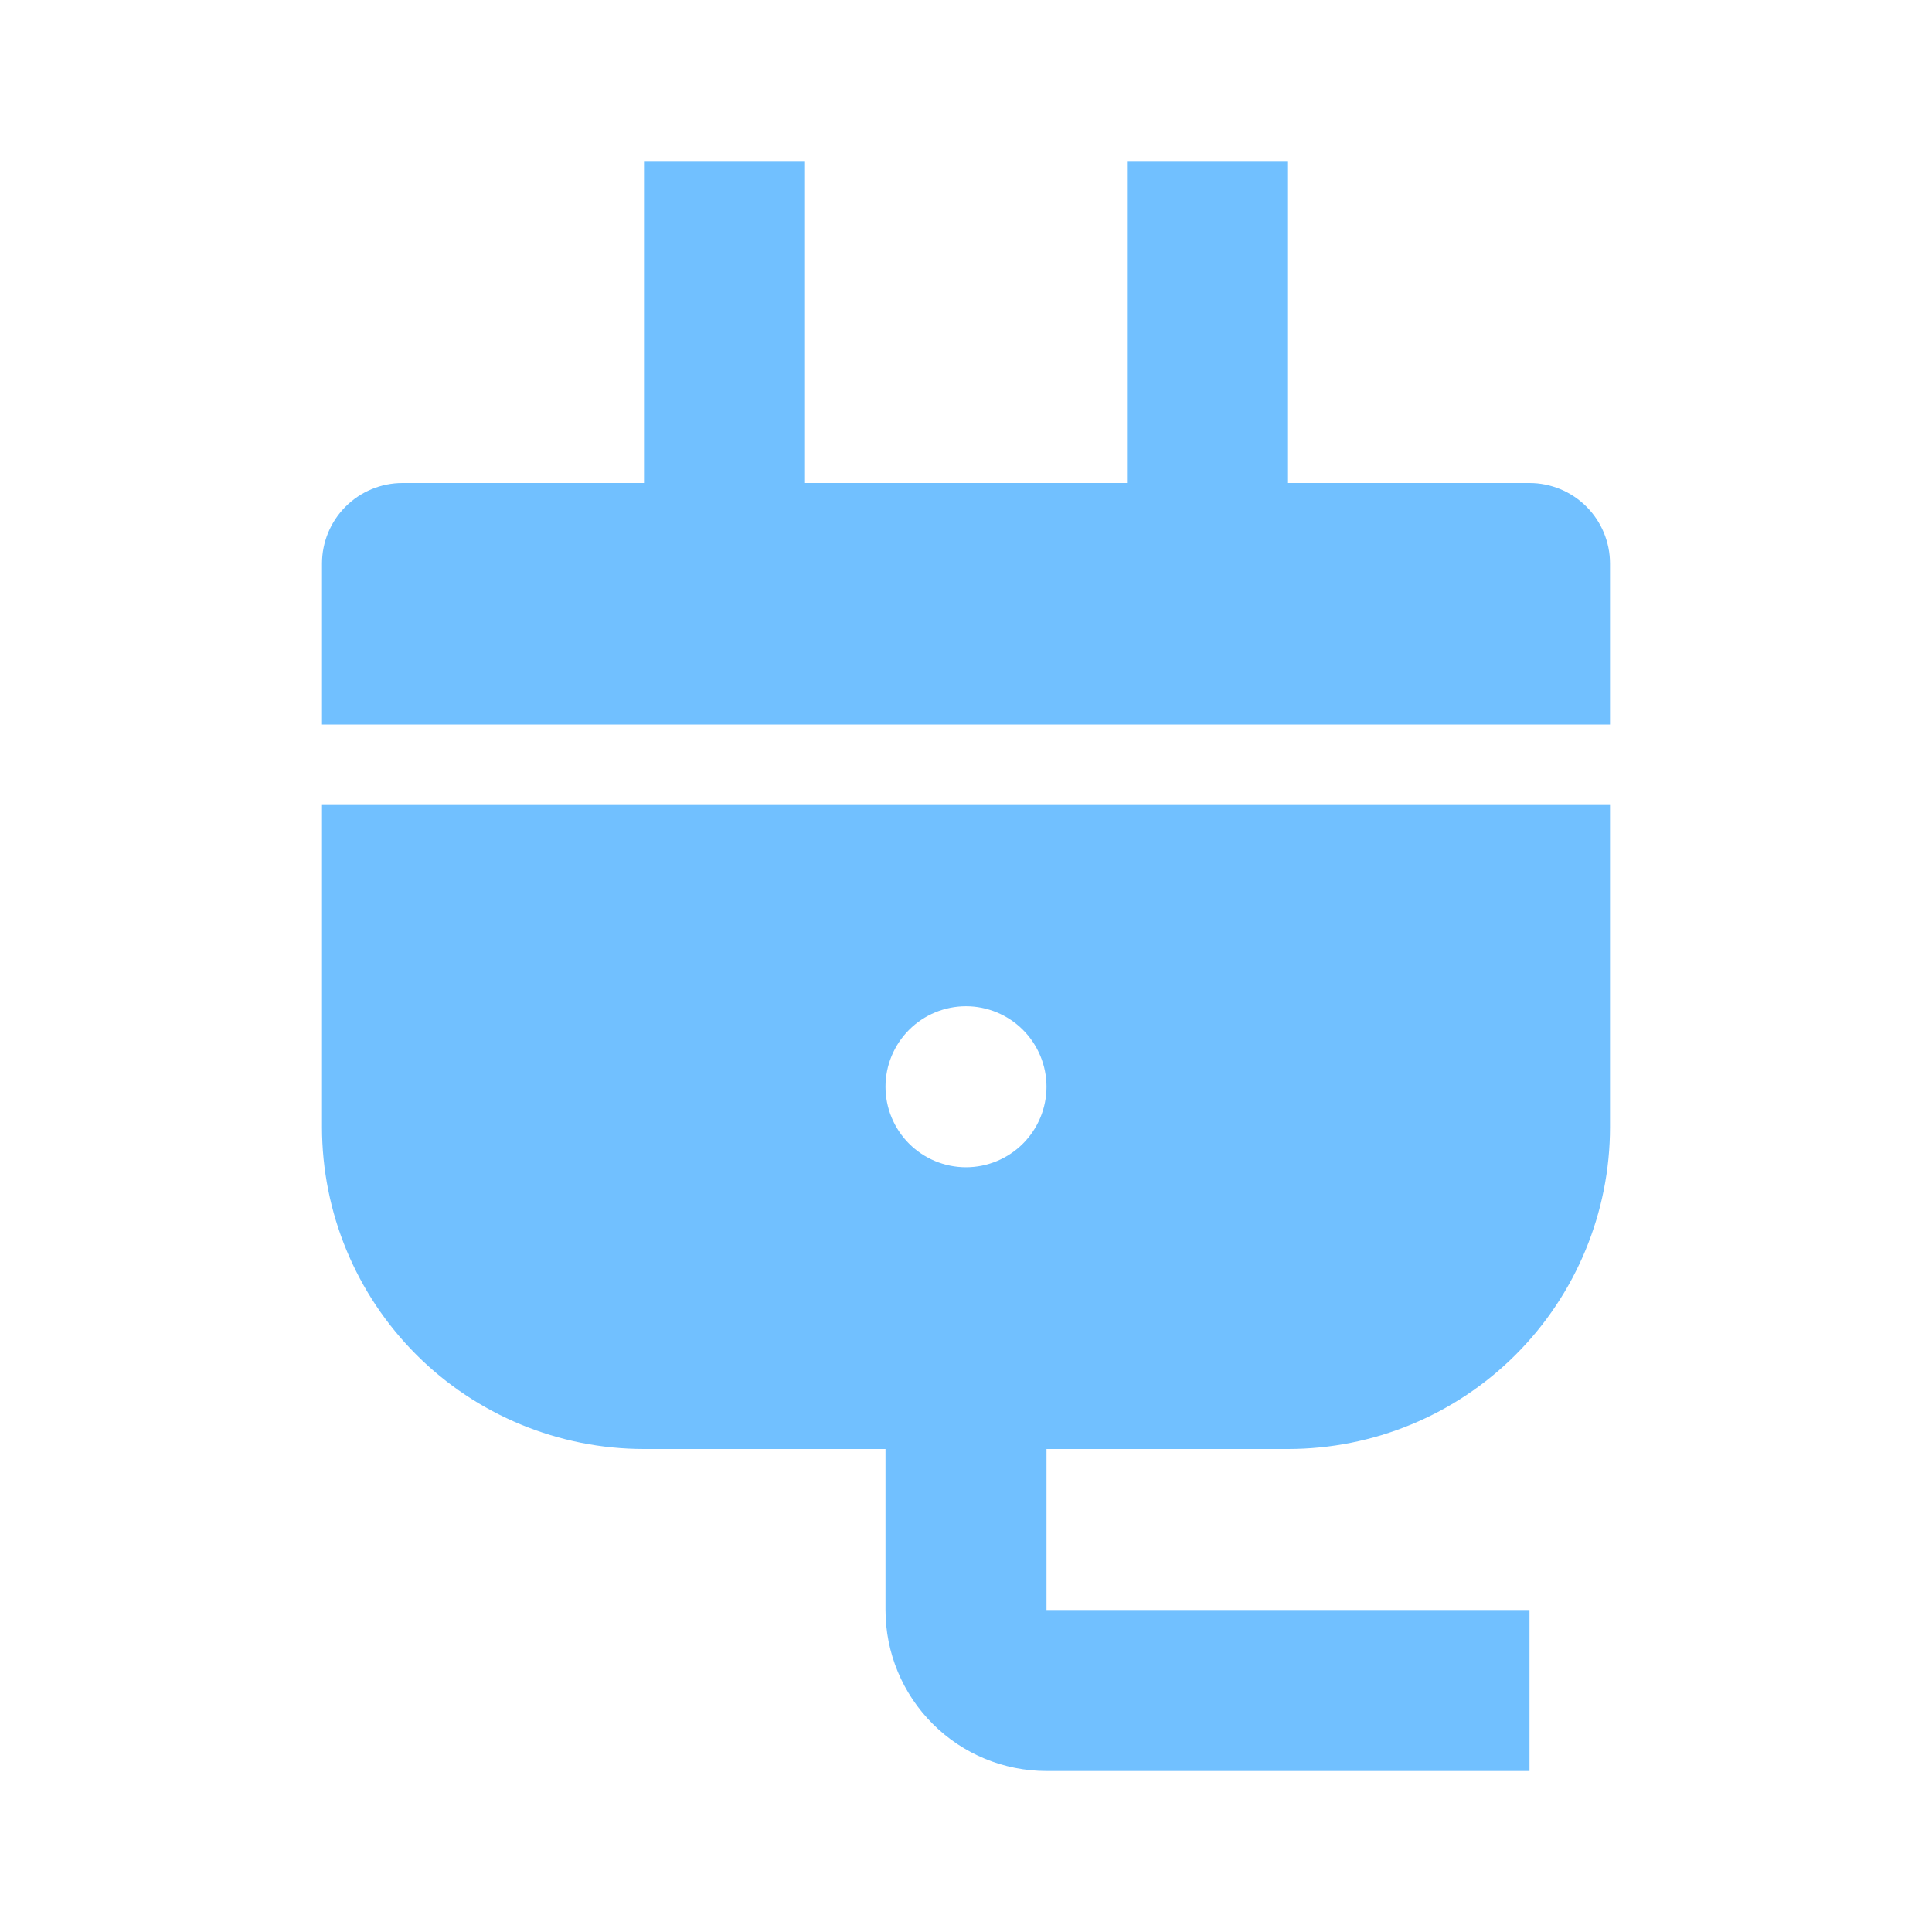 <svg width="48" height="48" viewBox="0 0 48 48" fill="none" xmlns="http://www.w3.org/2000/svg">
<path d="M26 36V40H38V44H26C24.939 44 23.922 43.579 23.172 42.828C22.421 42.078 22 41.061 22 40V36H16C13.878 36 11.843 35.157 10.343 33.657C8.843 32.157 8 30.122 8 28V20H40V28C40 30.122 39.157 32.157 37.657 33.657C36.157 35.157 34.122 36 32 36H26ZM32 12H38C38.53 12 39.039 12.211 39.414 12.586C39.789 12.961 40 13.47 40 14V18H8V14C8 13.47 8.211 12.961 8.586 12.586C8.961 12.211 9.47 12 10 12H16V4H20V12H28V4H32V12ZM24 29C24.53 29 25.039 28.789 25.414 28.414C25.789 28.039 26 27.53 26 27C26 26.47 25.789 25.961 25.414 25.586C25.039 25.211 24.53 25 24 25C23.47 25 22.961 25.211 22.586 25.586C22.211 25.961 22 26.47 22 27C22 27.53 22.211 28.039 22.586 28.414C22.961 28.789 23.47 29 24 29Z" fill="#71C0FF"/>
</svg>
